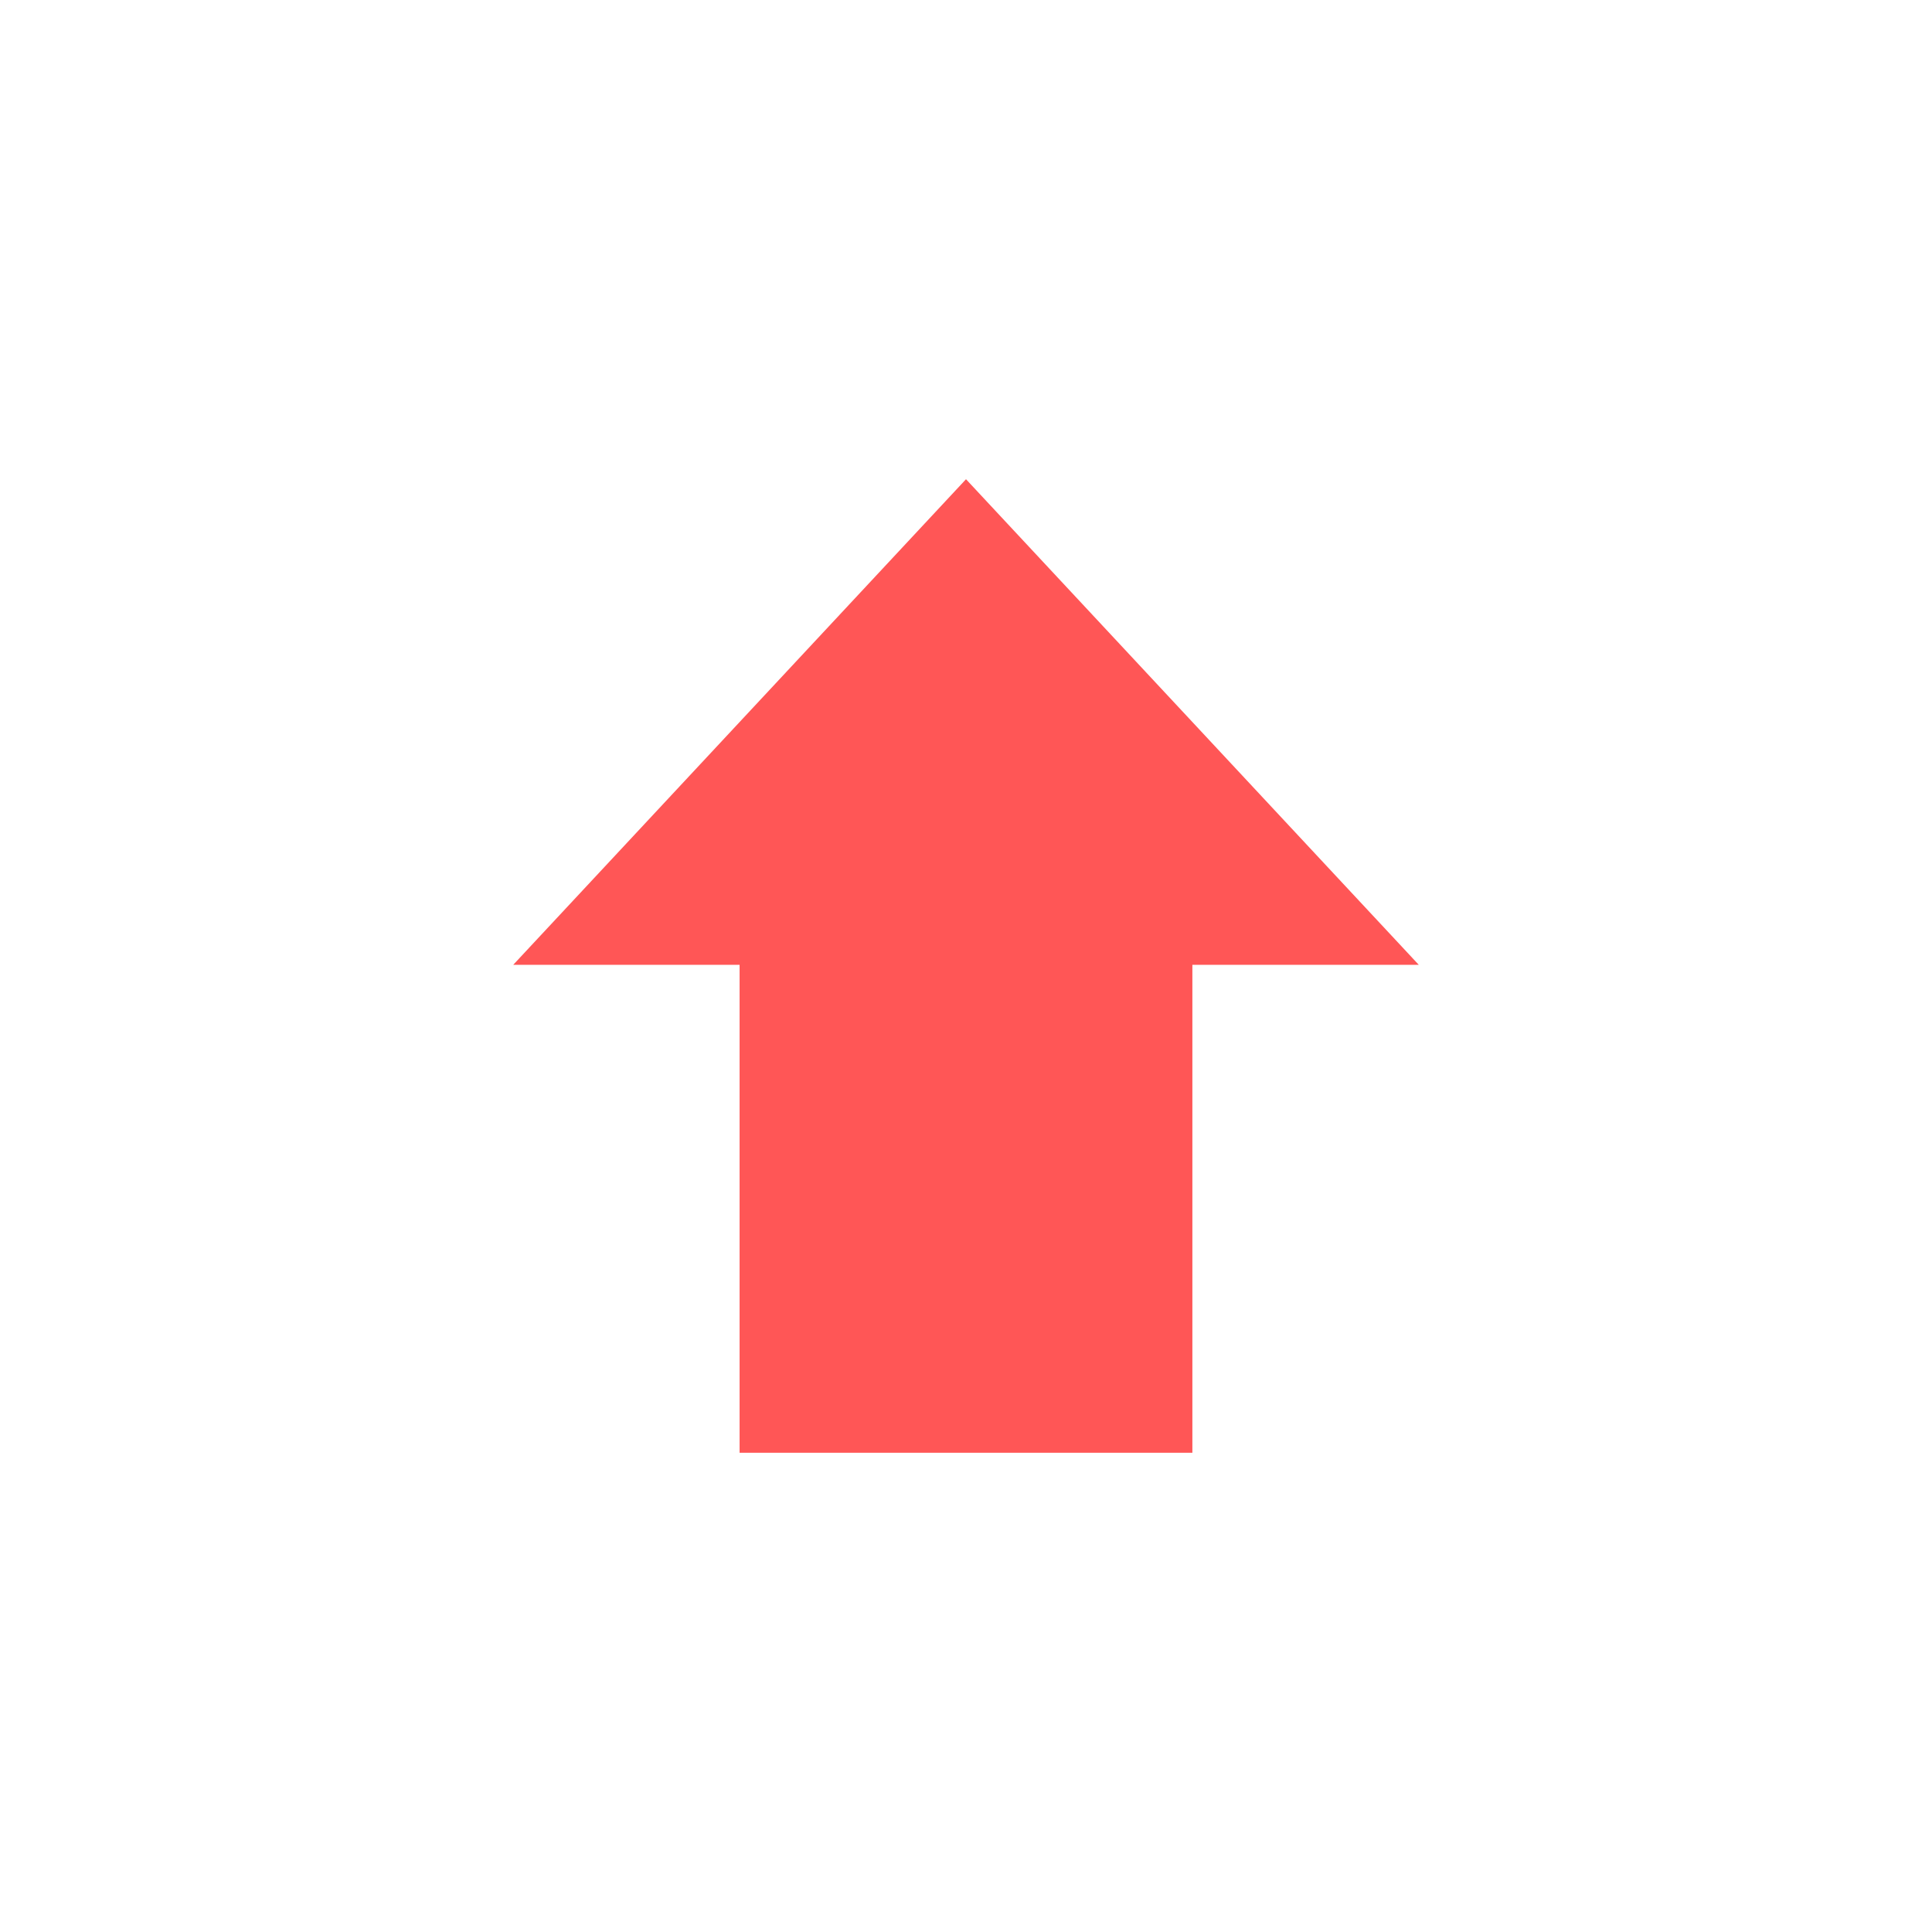 <?xml version="1.0"?>
<svg width="64" height="64" xmlns="http://www.w3.org/2000/svg">
 <!-- Created with Method Draw - http://github.com/duopixel/Method-Draw/ -->
 <g>
  <title>background</title>
  <rect fill="#fff" fill-opacity="0" id="canvas_background" height="66" width="66" y="-1" x="-1"/>
  <g display="none" overflow="visible" y="0" x="0" height="100%" width="100%" id="canvasGrid">
   <rect fill="url(#gridpattern)" stroke-width="0" y="0" x="0" height="100%" width="100%"/>
  </g>
 </g>
 <g>
  <title>Layer 1</title>
  <path stroke="#000" id="svg_1" d="m17.001,31.961l14.999,-16.086l14.999,16.086l-7.5,0l0,16.163l-14.999,0l0,-16.163l-7.5,0z" stroke-width="0" fill="#ff5656"/>
 </g>
</svg>